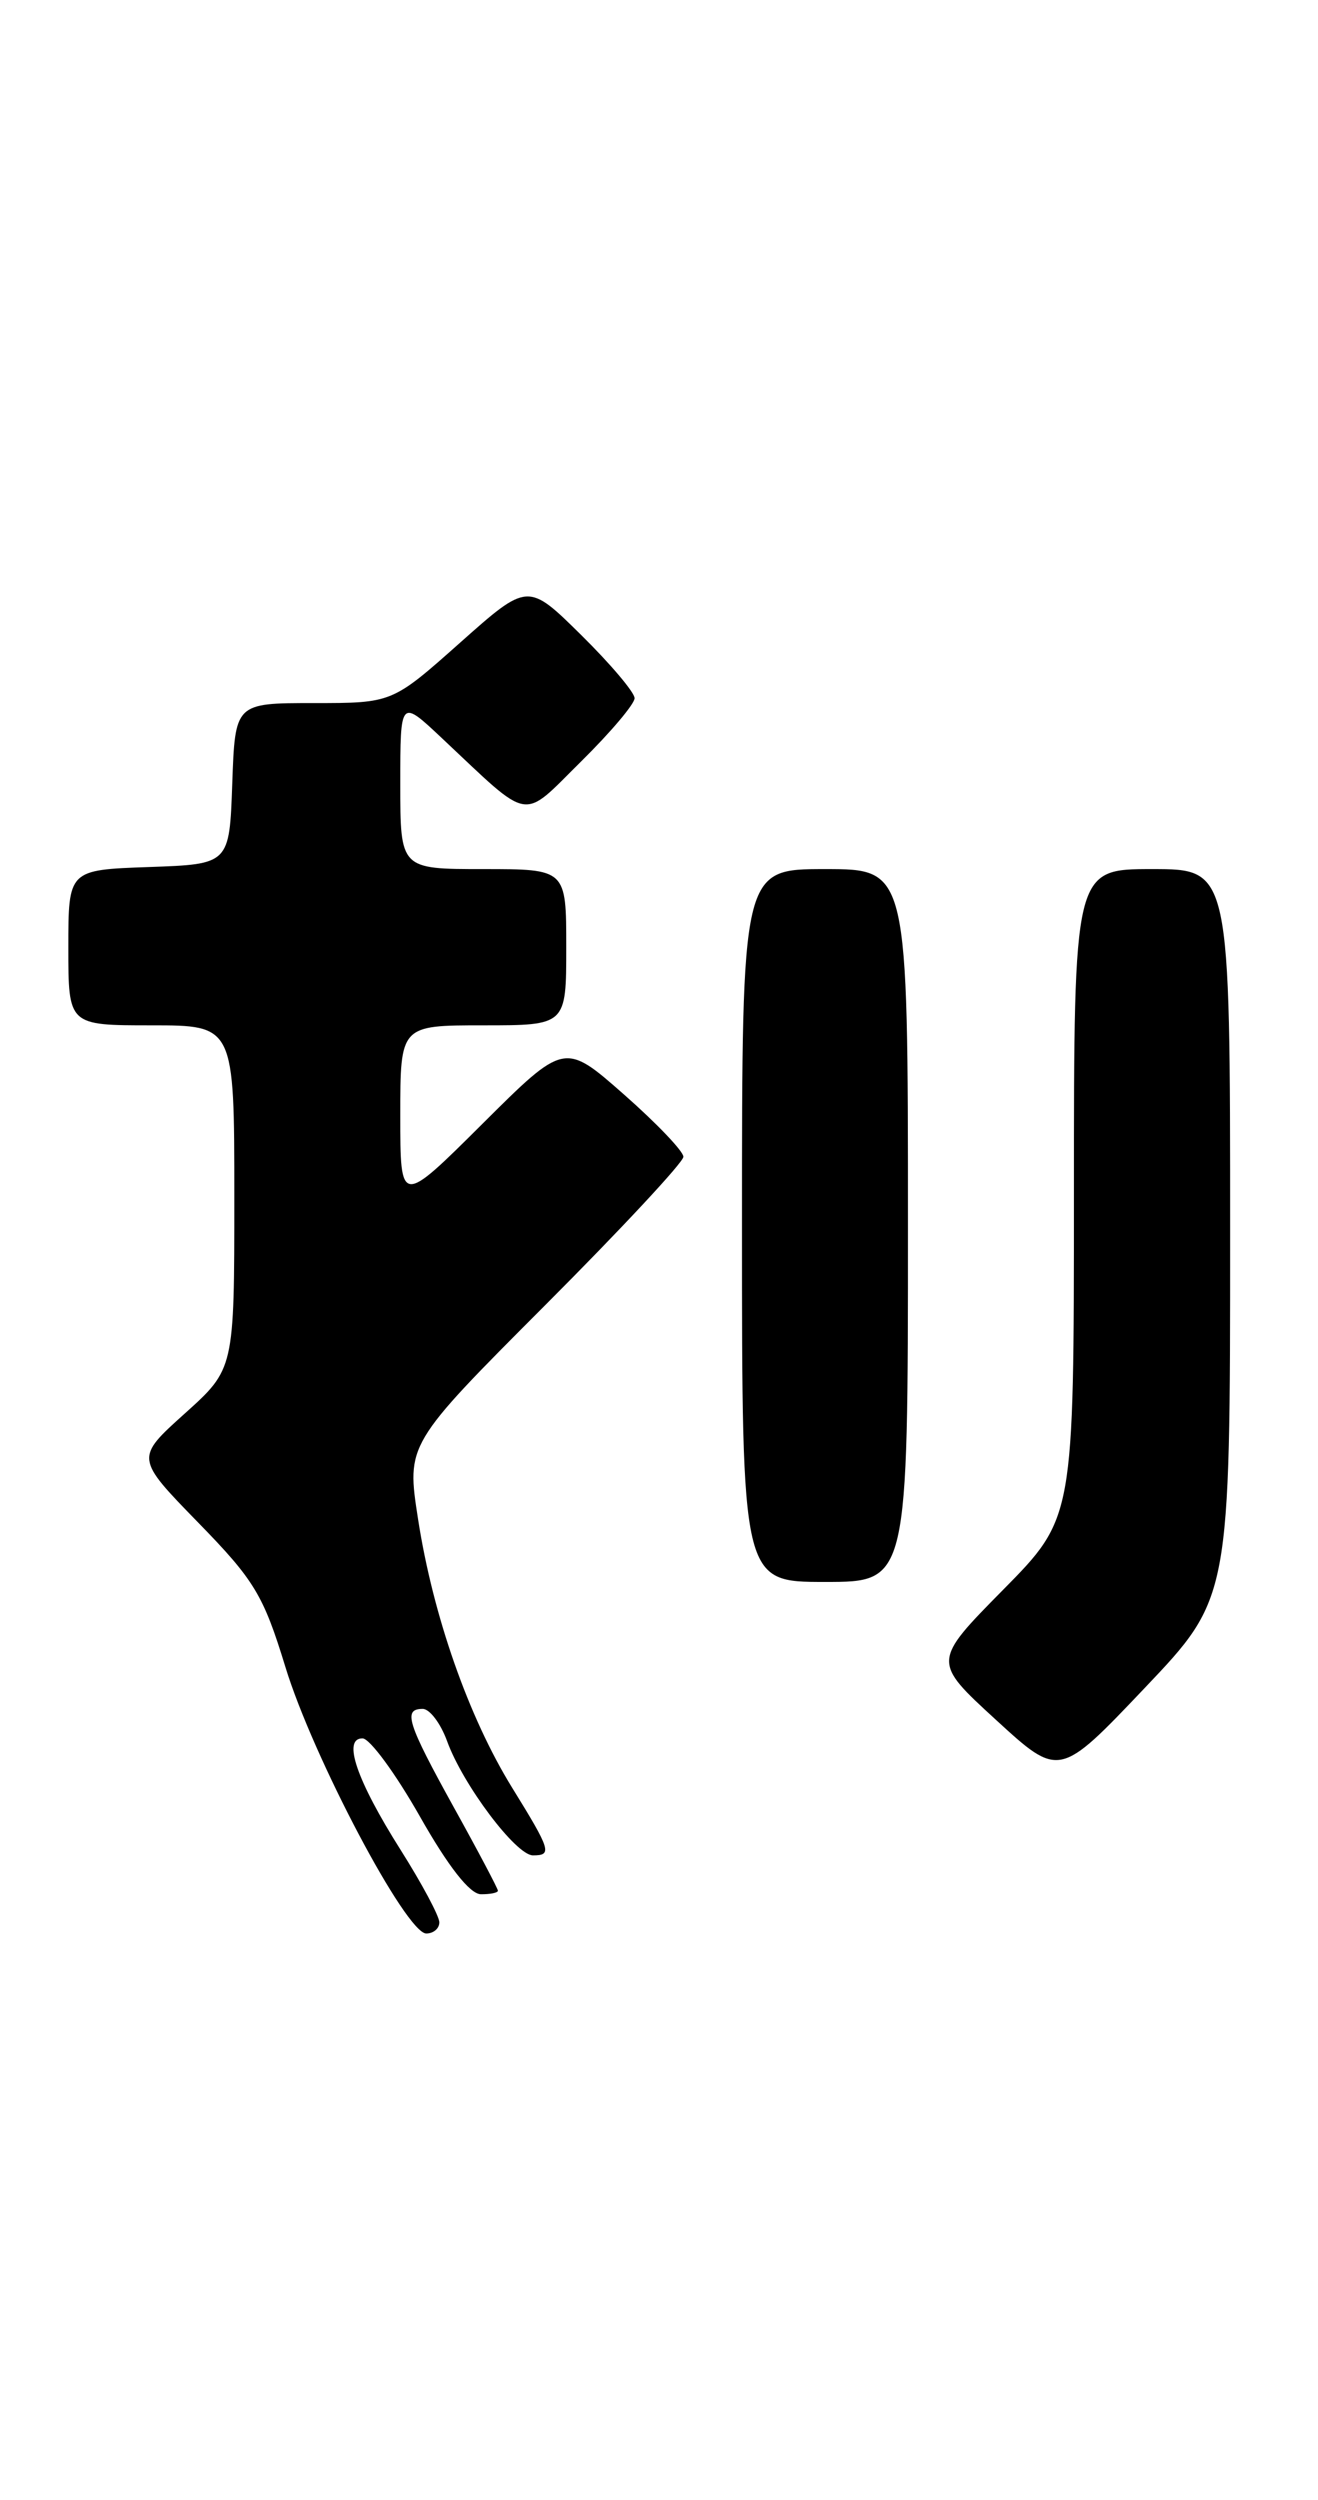 <?xml version="1.0" encoding="UTF-8" standalone="no"?>
<!DOCTYPE svg PUBLIC "-//W3C//DTD SVG 1.1//EN" "http://www.w3.org/Graphics/SVG/1.1/DTD/svg11.dtd" >
<svg xmlns="http://www.w3.org/2000/svg" xmlns:xlink="http://www.w3.org/1999/xlink" version="1.1" viewBox="0 0 135 256">
 <g >
 <path fill="currentColor"
d=" M 45.00 196.86 C 45.00 196.23 43.22 192.90 41.04 189.45 C 36.51 182.28 35.05 177.99 37.14 178.02 C 37.89 178.04 40.52 181.63 43.00 186.00 C 45.91 191.14 48.12 193.96 49.25 193.98 C 50.21 193.99 51.00 193.83 51.00 193.62 C 51.00 193.41 48.98 189.58 46.50 185.11 C 41.70 176.43 41.25 175.00 43.30 175.00 C 44.01 175.00 45.13 176.48 45.79 178.29 C 47.40 182.75 52.85 190.00 54.59 190.00 C 56.58 190.00 56.43 189.50 52.45 183.06 C 47.99 175.83 44.35 165.45 42.82 155.56 C 41.63 147.90 41.63 147.90 55.81 133.69 C 63.62 125.87 70.00 119.02 70.00 118.46 C 70.00 117.90 67.26 115.03 63.91 112.08 C 57.82 106.72 57.82 106.72 49.41 115.09 C 41.00 123.46 41.00 123.46 41.00 114.23 C 41.00 105.00 41.00 105.00 49.50 105.00 C 58.00 105.00 58.00 105.00 58.00 97.00 C 58.00 89.00 58.00 89.00 49.50 89.00 C 41.00 89.00 41.00 89.00 41.00 80.29 C 41.00 71.58 41.00 71.58 45.25 75.58 C 54.54 84.30 53.32 84.10 59.53 77.97 C 62.54 75.00 65.00 72.09 65.00 71.50 C 65.00 70.91 62.54 68.00 59.54 65.04 C 54.07 59.64 54.07 59.64 47.12 65.82 C 40.17 72.00 40.17 72.00 32.13 72.00 C 24.08 72.00 24.08 72.00 23.79 80.25 C 23.50 88.50 23.50 88.50 15.25 88.79 C 7.00 89.08 7.00 89.08 7.00 97.04 C 7.00 105.00 7.00 105.00 15.50 105.00 C 24.00 105.00 24.00 105.00 24.00 122.60 C 24.00 140.19 24.00 140.19 18.93 144.75 C 13.86 149.31 13.86 149.31 20.29 155.91 C 26.06 161.82 26.98 163.35 29.23 170.70 C 32.04 179.91 41.60 198.00 43.66 198.00 C 44.40 198.00 45.00 197.49 45.00 196.86 Z  M 126.00 126.32 C 126.00 89.00 126.00 89.00 118.00 89.00 C 110.00 89.00 110.00 89.00 110.00 122.23 C 110.00 155.45 110.00 155.45 102.75 162.80 C 95.50 170.15 95.50 170.15 102.00 176.11 C 108.50 182.07 108.50 182.07 117.25 172.86 C 126.00 163.65 126.00 163.65 126.00 126.32 Z  M 93.00 125.50 C 93.00 89.00 93.00 89.00 84.50 89.00 C 76.00 89.00 76.00 89.00 76.00 125.50 C 76.00 162.00 76.00 162.00 84.50 162.00 C 93.00 162.00 93.00 162.00 93.00 125.50 Z "/>
</g>
</svg>